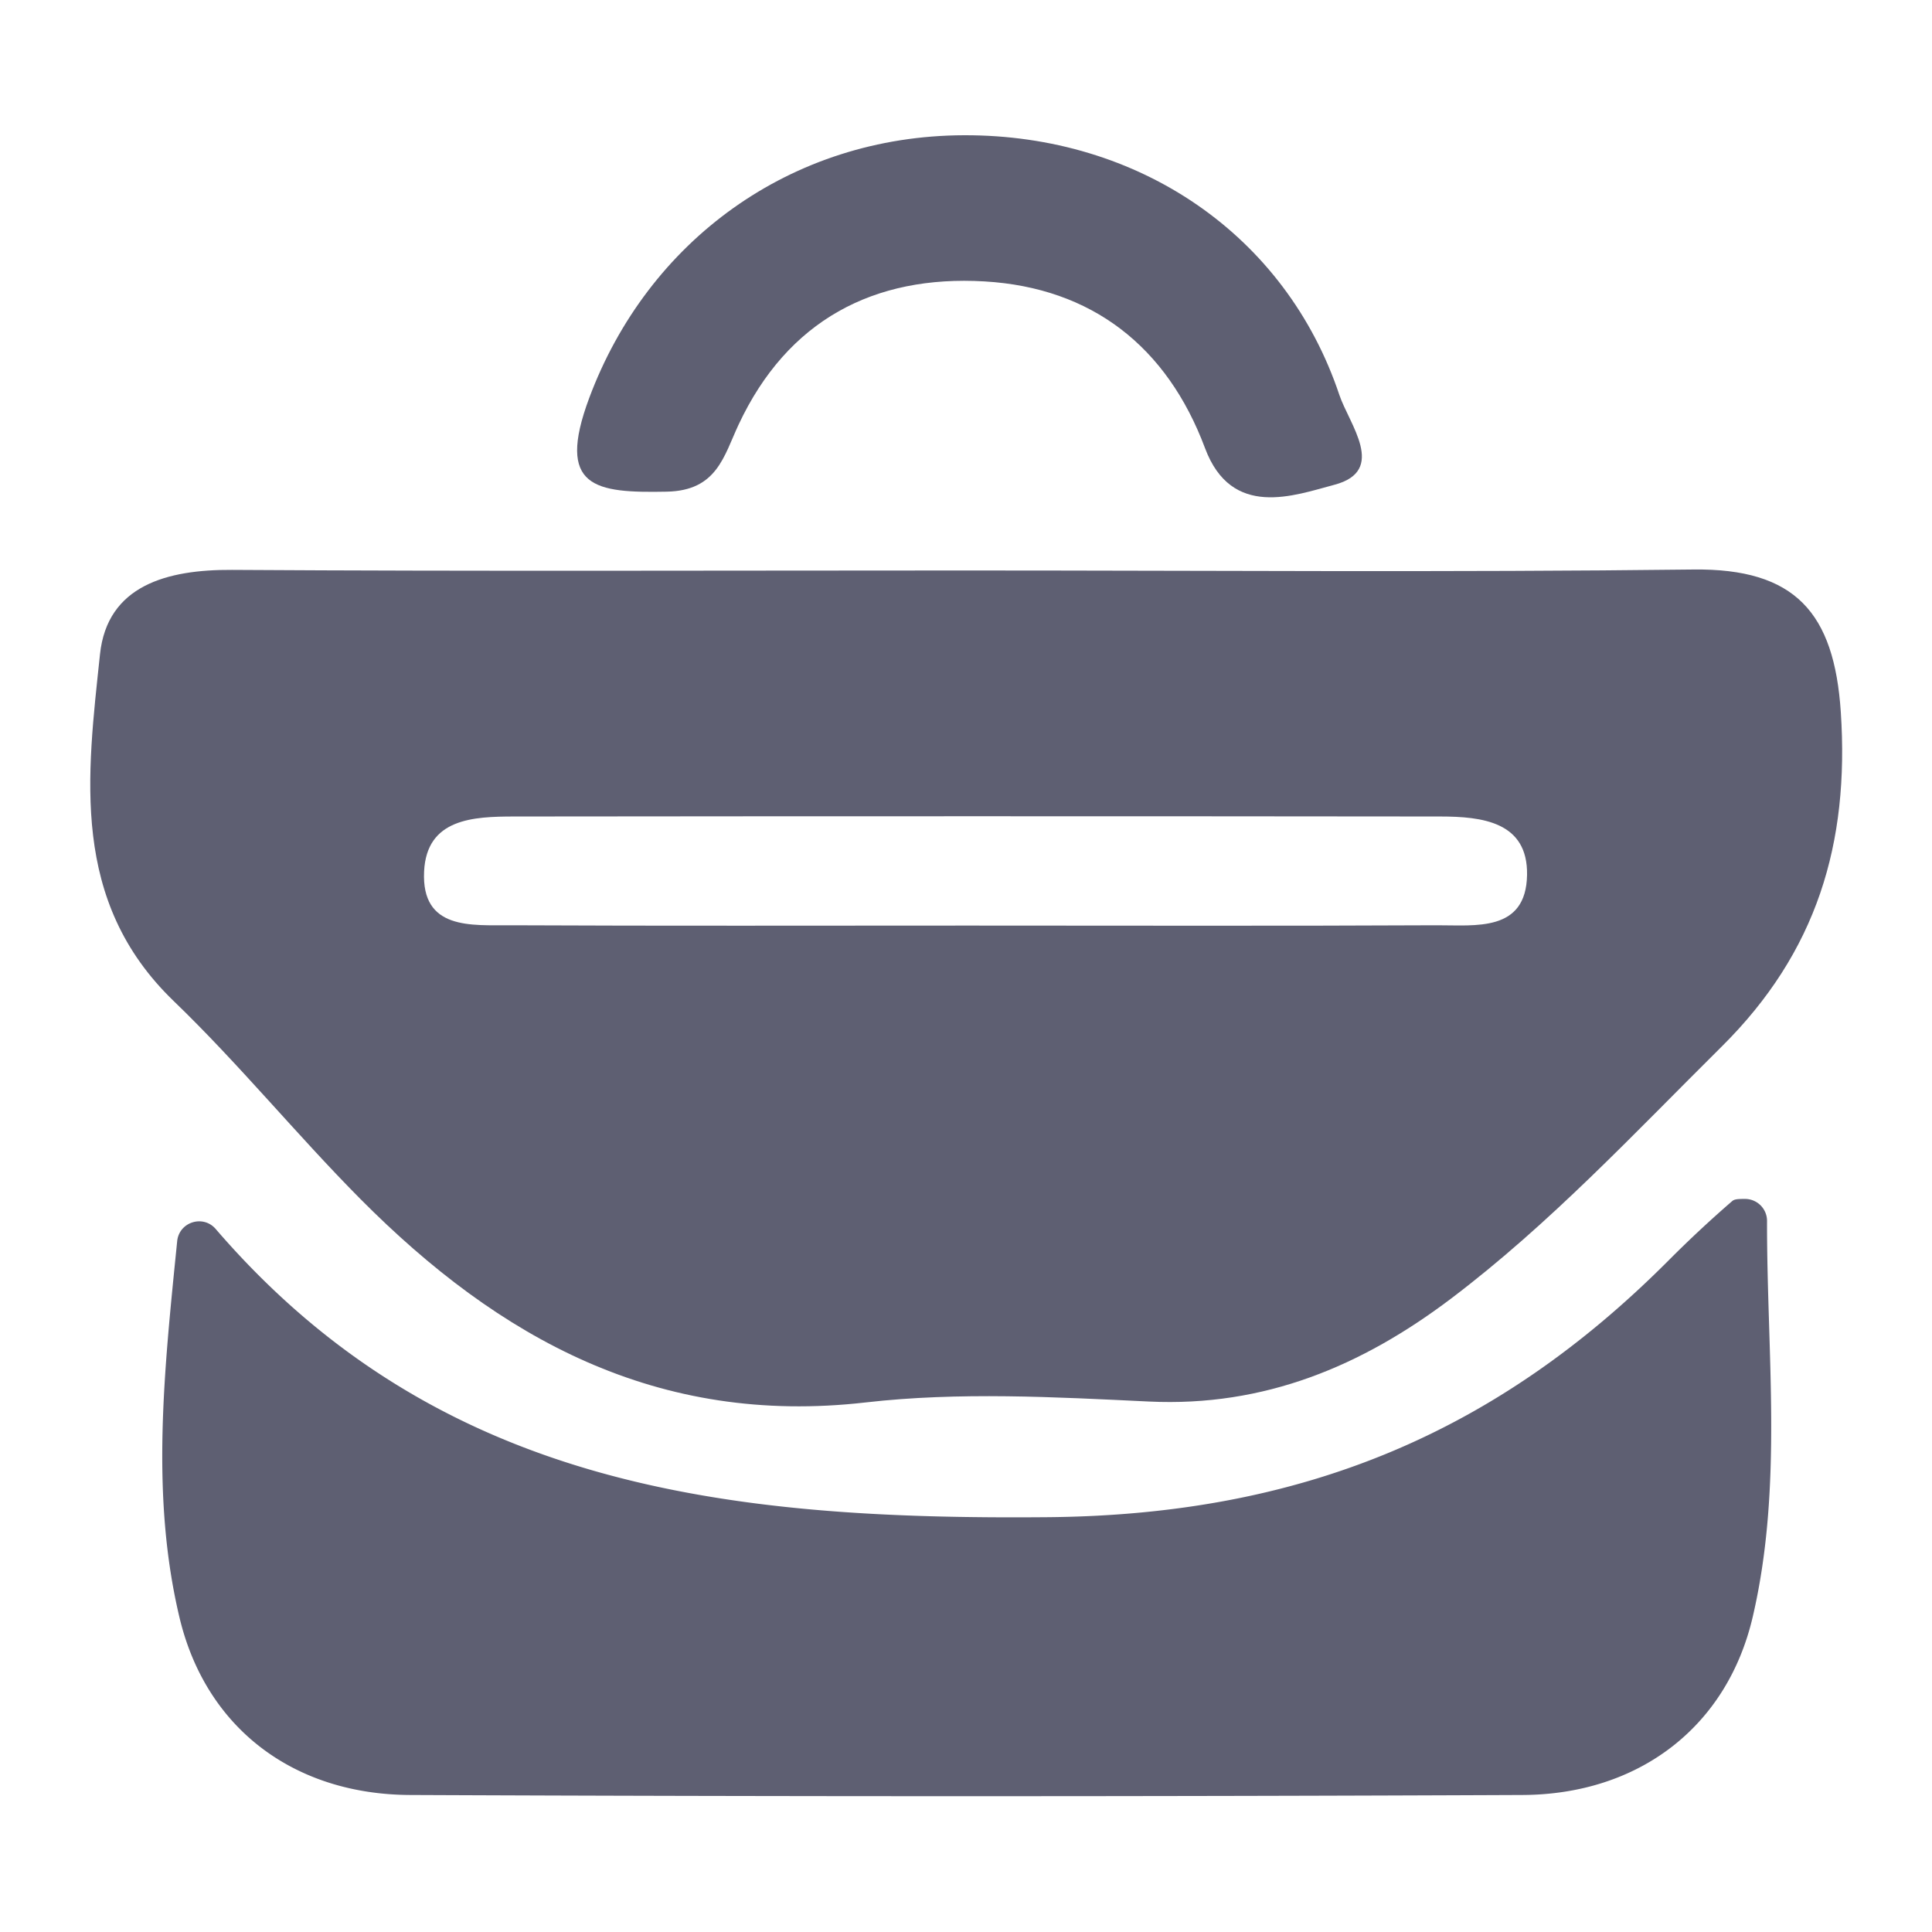<svg id="Layer_1" data-name="Layer 1" xmlns="http://www.w3.org/2000/svg" viewBox="0 0 2500 2500"><defs><style>.cls-1{fill:#5e5f72;}</style></defs><path class="cls-1" d="M2382,921.53c-8.49-128.87-59.18-186.18-190.8-184.59-315.12,3.81-630.32,1.23-945.49,1.25s-630.34,1.19-945.49-.76c-84.08-.52-161.44,20.17-170.84,109.26-16.55,156.89-39,319.23,95.47,448.75,84.39,81.27,158.83,172.73,241.45,256,179.53,180.83,384.86,294.16,653.88,263.3,120.7-13.84,244.55-7,366.58-1.16,149.55,7.08,275.56-46,390.92-133.23,127.88-96.7,236.66-213.56,350.1-326C2351,1232.18,2393.24,1091.59,2382,921.53Zm-406,210.59c-1.25,74.43-66.88,64.93-117.09,65.18-202,1-404,.4-606.06.39-197.33,0-394.65.54-592-.39-50.8-.24-115.72,6.46-112.07-69.7,3.3-68.68,64-71,116.86-71.06q599-.64,1198,0C1917.52,1056.61,1977.16,1063.18,1976,1132.12Z"/><path class="cls-1" d="M229.27,1606.07c2.5-24.86,33.56-34.69,49.86-15.75,287.94,334.52,661.65,376.51,1076.45,372.91,330.26-2.87,582.1-109.93,803.73-332.42q39.66-39.81,82.21-76.66c2.93-2.54,7.89-2.75,16.63-2.74a28.47,28.47,0,0,1,28.39,28.54c-.38,171.68,20.87,342.83-18.45,512-33.3,143.2-148,230.1-298,230.76q-719.68,3.12-1439.39,0c-150.36-.65-264.49-86.18-298.58-230.25C194.84,1935,212.21,1775.62,229.27,1606.07Z"/><path class="cls-1" d="M1247.45,175c226.21-.67,416.27,128.92,485.66,336,12.68,37.86,62.13,98.08-6.24,116.25-52.23,13.87-133.18,44.6-167.58-47.37C1510.14,448.47,1412.88,372.33,1274,364.15c-143-8.42-255,50.17-318.27,185.33-19.15,40.93-28,85.48-93,86.74C770.28,638,719,631.62,762.44,515,838.15,312,1022.71,175.69,1247.45,175Z"/></svg>